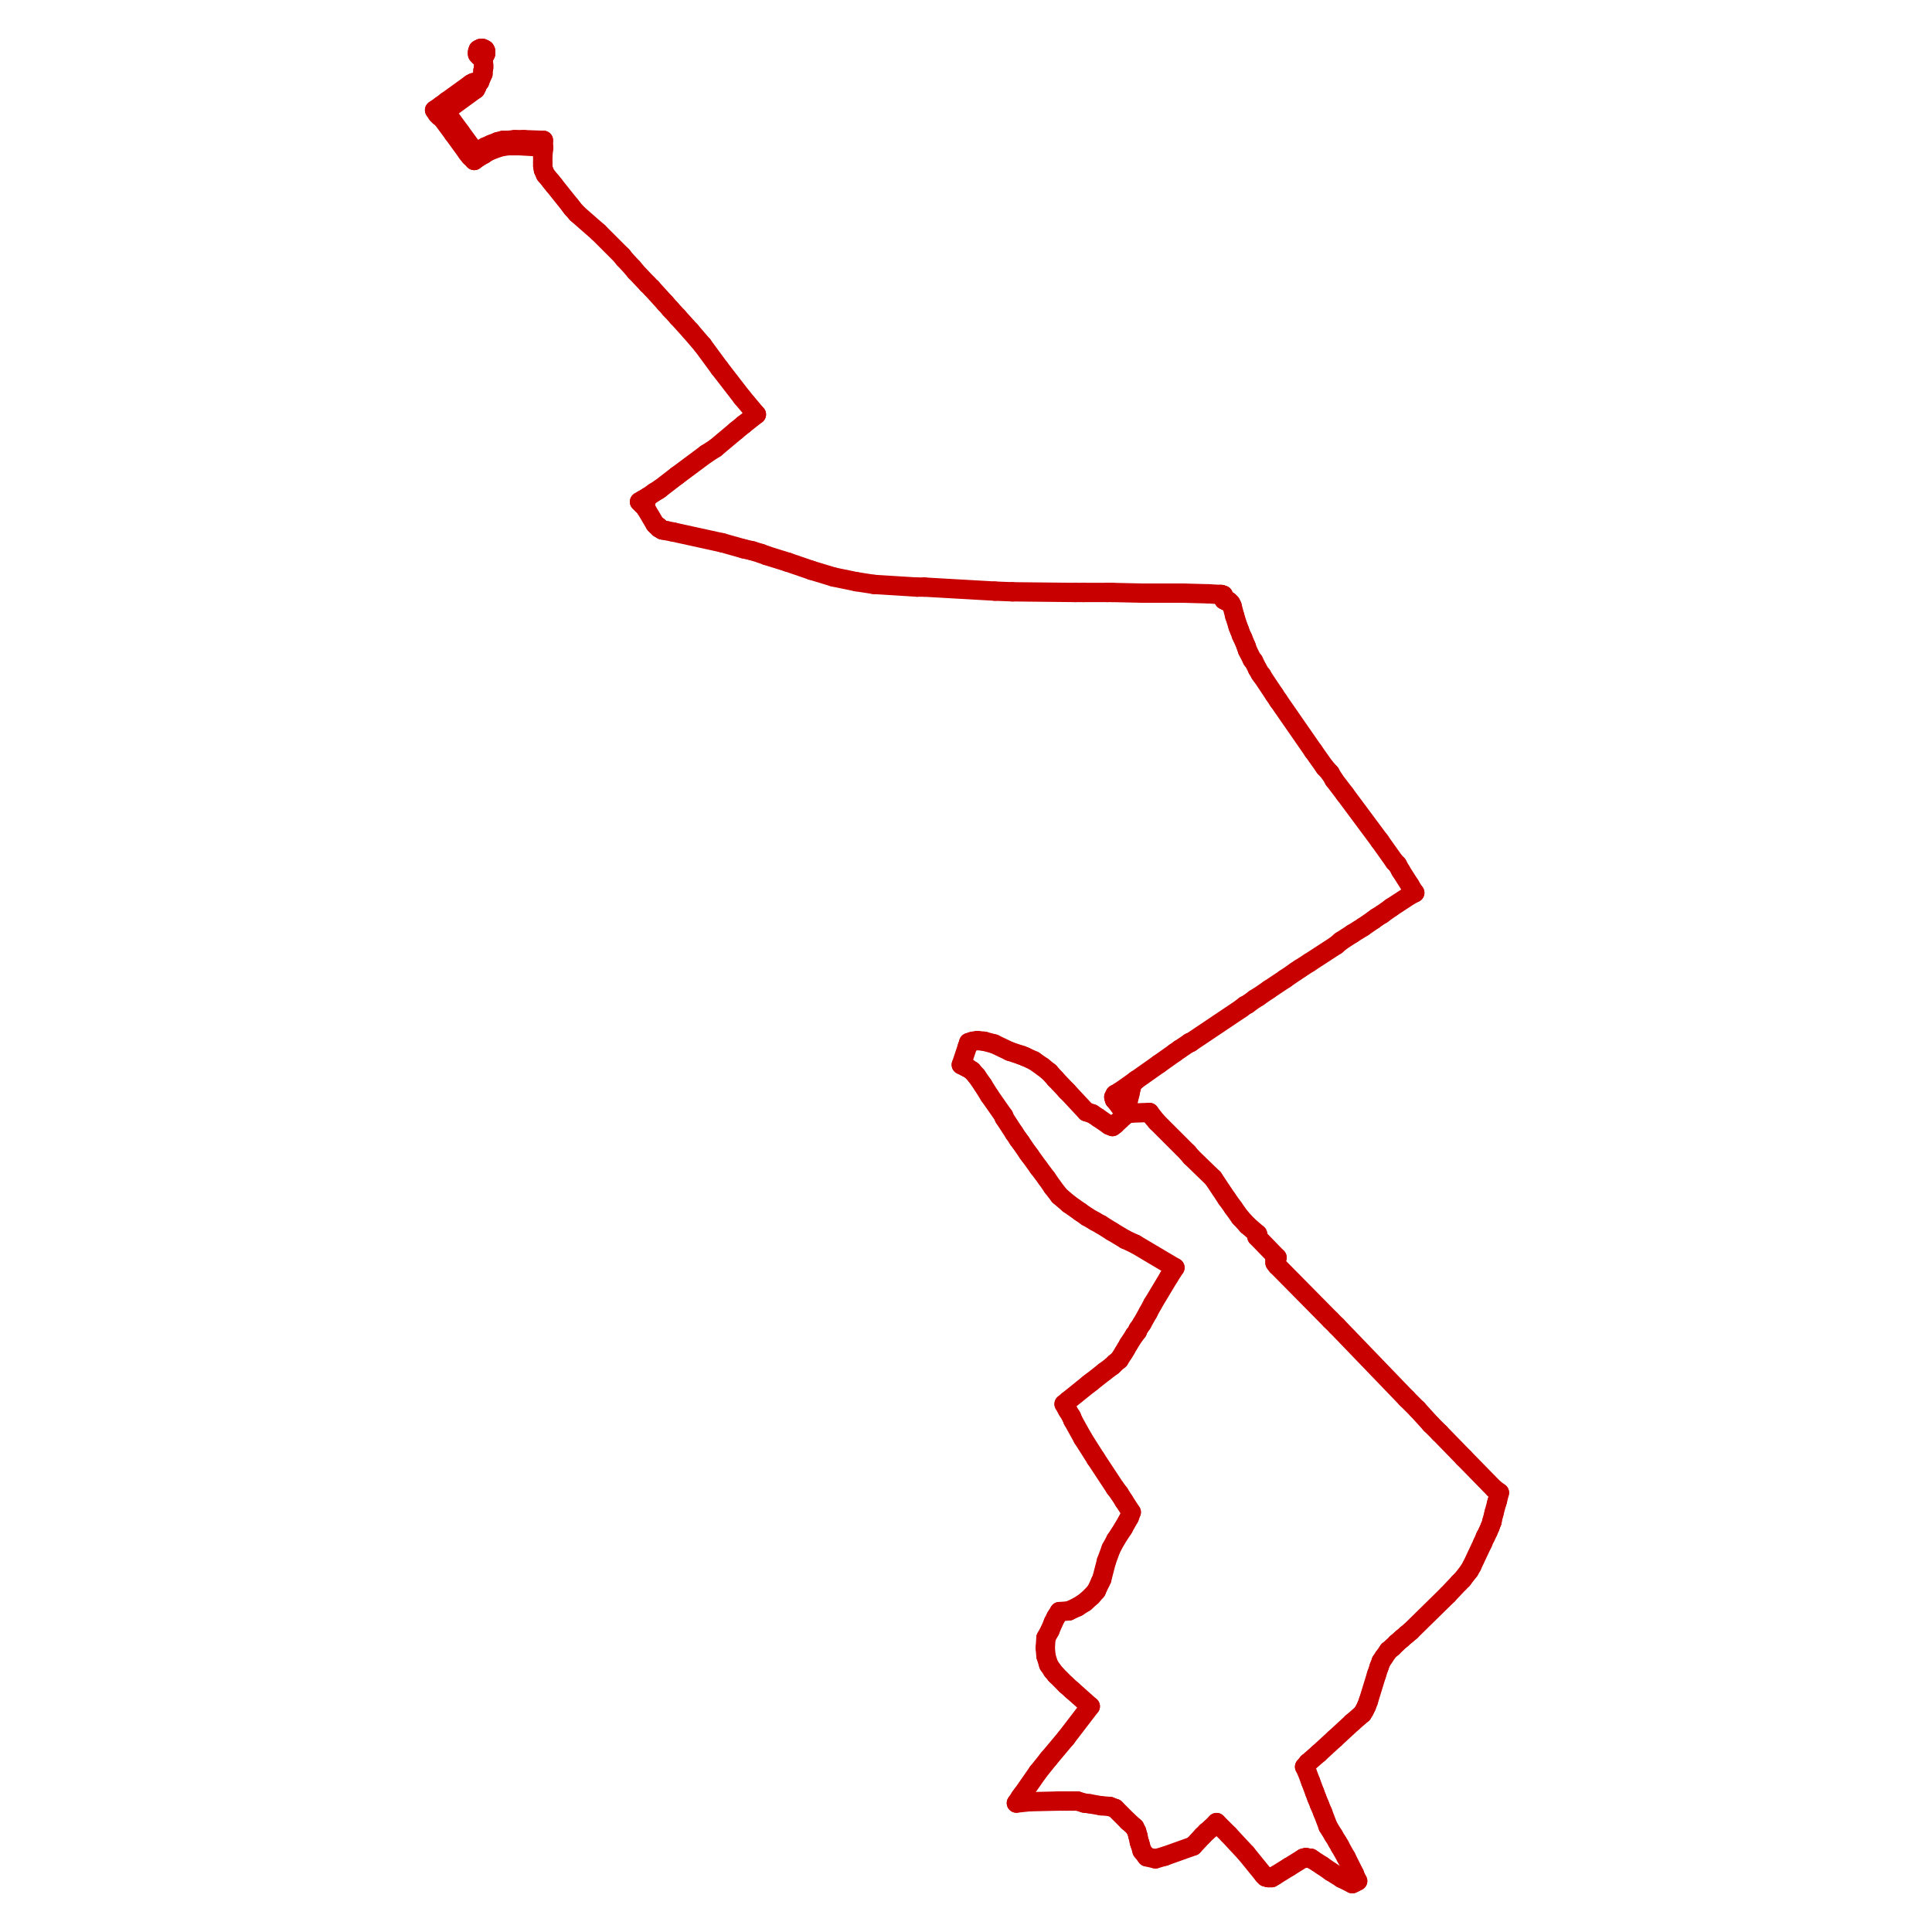 <?xml version="1.0" encoding="utf-8" ?>
<svg baseProfile="tiny" height="400" version="1.2" width="400" xmlns="http://www.w3.org/2000/svg" xmlns:ev="http://www.w3.org/2001/xml-events" xmlns:xlink="http://www.w3.org/1999/xlink"><defs /><line stroke="rgb(200,0,0)" stroke-linecap="round" stroke-width="4" x1="112.511" x2="112.511" y1="29.056" y2="30.447" /><line stroke="rgb(200,0,0)" stroke-linecap="round" stroke-width="4" x1="230.322" x2="230.879" y1="233.243" y2="232.826" /><line stroke="rgb(200,0,0)" stroke-linecap="round" stroke-width="4" x1="230.879" x2="232.826" y1="232.826" y2="231.018" /><line stroke="rgb(200,0,0)" stroke-linecap="round" stroke-width="4" x1="232.826" x2="233.243" y1="231.018" y2="230.183" /><line stroke="rgb(200,0,0)" stroke-linecap="round" stroke-width="4" x1="217.943" x2="219.334" y1="245.761" y2="247.57" /><line stroke="rgb(200,0,0)" stroke-linecap="round" stroke-width="4" x1="219.334" x2="221.281" y1="247.57" y2="249.239" /><line stroke="rgb(200,0,0)" stroke-linecap="round" stroke-width="4" x1="221.281" x2="223.646" y1="249.239" y2="250.908" /><line stroke="rgb(200,0,0)" stroke-linecap="round" stroke-width="4" x1="234.217" x2="233.799" y1="313.082" y2="314.195" /><line stroke="rgb(200,0,0)" stroke-linecap="round" stroke-width="4" x1="233.799" x2="232.548" y1="314.195" y2="316.42" /><line stroke="rgb(200,0,0)" stroke-linecap="round" stroke-width="4" x1="223.646" x2="225.037" y1="250.908" y2="251.881" /><line stroke="rgb(200,0,0)" stroke-linecap="round" stroke-width="4" x1="230.322" x2="229.627" y1="233.243" y2="232.965" /><line stroke="rgb(200,0,0)" stroke-linecap="round" stroke-width="4" x1="229.627" x2="227.401" y1="232.965" y2="231.435" /><line stroke="rgb(200,0,0)" stroke-linecap="round" stroke-width="4" x1="227.401" x2="226.149" y1="231.435" y2="230.6" /><line stroke="rgb(200,0,0)" stroke-linecap="round" stroke-width="4" x1="226.149" x2="224.898" y1="230.6" y2="230.183" /><line stroke="rgb(200,0,0)" stroke-linecap="round" stroke-width="4" x1="233.243" x2="234.078" y1="230.183" y2="230.461" /><line stroke="rgb(200,0,0)" stroke-linecap="round" stroke-width="4" x1="234.078" x2="237.972" y1="230.461" y2="230.322" /><line stroke="rgb(200,0,0)" stroke-linecap="round" stroke-width="4" x1="199.026" x2="199.861" y1="220.447" y2="220.864" /><line stroke="rgb(200,0,0)" stroke-linecap="round" stroke-width="4" x1="199.861" x2="200.417" y1="220.864" y2="221.142" /><line stroke="rgb(200,0,0)" stroke-linecap="round" stroke-width="4" x1="200.417" x2="201.252" y1="221.142" y2="221.698" /><line stroke="rgb(200,0,0)" stroke-linecap="round" stroke-width="4" x1="201.252" x2="202.226" y1="221.698" y2="222.811" /><line stroke="rgb(200,0,0)" stroke-linecap="round" stroke-width="4" x1="202.226" x2="203.477" y1="222.811" y2="224.619" /><line stroke="rgb(200,0,0)" stroke-linecap="round" stroke-width="4" x1="203.477" x2="204.868" y1="224.619" y2="226.845" /><line stroke="rgb(200,0,0)" stroke-linecap="round" stroke-width="4" x1="204.868" x2="207.789" y1="226.845" y2="231.018" /><line stroke="rgb(200,0,0)" stroke-linecap="round" stroke-width="4" x1="207.789" x2="207.928" y1="231.018" y2="231.435" /><line stroke="rgb(200,0,0)" stroke-linecap="round" stroke-width="4" x1="207.928" x2="210.015" y1="231.435" y2="234.634" /><line stroke="rgb(200,0,0)" stroke-linecap="round" stroke-width="4" x1="210.015" x2="210.849" y1="234.634" y2="235.886" /><line stroke="rgb(200,0,0)" stroke-linecap="round" stroke-width="4" x1="210.849" x2="211.267" y1="235.886" y2="236.442" /><line stroke="rgb(200,0,0)" stroke-linecap="round" stroke-width="4" x1="211.267" x2="212.797" y1="236.442" y2="238.668" /><line stroke="rgb(200,0,0)" stroke-linecap="round" stroke-width="4" x1="212.797" x2="213.214" y1="238.668" y2="239.224" /><line stroke="rgb(200,0,0)" stroke-linecap="round" stroke-width="4" x1="213.214" x2="215.022" y1="239.224" y2="241.728" /><line stroke="rgb(200,0,0)" stroke-linecap="round" stroke-width="4" x1="215.022" x2="216.691" y1="241.728" y2="243.953" /><line stroke="rgb(200,0,0)" stroke-linecap="round" stroke-width="4" x1="216.691" x2="217.943" y1="243.953" y2="245.761" /><line stroke="rgb(200,0,0)" stroke-linecap="round" stroke-width="4" x1="260.227" x2="260.366" y1="256.054" y2="255.498" /><line stroke="rgb(200,0,0)" stroke-linecap="round" stroke-width="4" x1="260.227" x2="264.4" y1="256.054" y2="260.366" /><line stroke="rgb(200,0,0)" stroke-linecap="round" stroke-width="4" x1="251.881" x2="254.385" y1="377.343" y2="379.846" /><line stroke="rgb(200,0,0)" stroke-linecap="round" stroke-width="4" x1="254.385" x2="258.002" y1="379.846" y2="383.741" /><line stroke="rgb(200,0,0)" stroke-linecap="round" stroke-width="4" x1="258.002" x2="261.618" y1="383.741" y2="388.192" /><line stroke="rgb(200,0,0)" stroke-linecap="round" stroke-width="4" x1="261.618" x2="262.035" y1="388.192" y2="388.609" /><line stroke="rgb(200,0,0)" stroke-linecap="round" stroke-width="4" x1="262.035" x2="262.591" y1="388.609" y2="388.748" /><line stroke="rgb(200,0,0)" stroke-linecap="round" stroke-width="4" x1="262.591" x2="263.287" y1="388.748" y2="388.748" /><line stroke="rgb(200,0,0)" stroke-linecap="round" stroke-width="4" x1="263.287" x2="263.982" y1="388.748" y2="388.331" /><line stroke="rgb(200,0,0)" stroke-linecap="round" stroke-width="4" x1="263.982" x2="266.903" y1="388.331" y2="386.523" /><line stroke="rgb(200,0,0)" stroke-linecap="round" stroke-width="4" x1="266.903" x2="269.824" y1="386.523" y2="384.714" /><line stroke="rgb(200,0,0)" stroke-linecap="round" stroke-width="4" x1="269.824" x2="270.381" y1="384.714" y2="384.575" /><line stroke="rgb(200,0,0)" stroke-linecap="round" stroke-width="4" x1="270.381" x2="270.937" y1="384.575" y2="384.714" /><line stroke="rgb(200,0,0)" stroke-linecap="round" stroke-width="4" x1="270.937" x2="271.354" y1="384.714" y2="384.714" /><line stroke="rgb(200,0,0)" stroke-linecap="round" stroke-width="4" x1="271.354" x2="271.772" y1="384.714" y2="384.993" /><line stroke="rgb(200,0,0)" stroke-linecap="round" stroke-width="4" x1="271.772" x2="273.719" y1="384.993" y2="386.245" /><line stroke="rgb(200,0,0)" stroke-linecap="round" stroke-width="4" x1="273.719" x2="275.527" y1="386.245" y2="387.496" /><line stroke="rgb(200,0,0)" stroke-linecap="round" stroke-width="4" x1="275.527" x2="277.753" y1="387.496" y2="388.887" /><line stroke="rgb(200,0,0)" stroke-linecap="round" stroke-width="4" x1="277.753" x2="279.978" y1="388.887" y2="390.0" /><line stroke="rgb(200,0,0)" stroke-linecap="round" stroke-width="4" x1="279.978" x2="280.534" y1="390.0" y2="389.722" /><line stroke="rgb(200,0,0)" stroke-linecap="round" stroke-width="4" x1="280.534" x2="281.091" y1="389.722" y2="389.444" /><line stroke="rgb(200,0,0)" stroke-linecap="round" stroke-width="4" x1="310.439" x2="310.022" y1="309.048" y2="310.717" /><line stroke="rgb(200,0,0)" stroke-linecap="round" stroke-width="4" x1="310.022" x2="309.883" y1="310.717" y2="311.135" /><line stroke="rgb(200,0,0)" stroke-linecap="round" stroke-width="4" x1="309.883" x2="309.327" y1="311.135" y2="313.221" /><line stroke="rgb(200,0,0)" stroke-linecap="round" stroke-width="4" x1="309.327" x2="308.909" y1="313.221" y2="314.89" /><line stroke="rgb(200,0,0)" stroke-linecap="round" stroke-width="4" x1="308.909" x2="308.909" y1="314.89" y2="315.029" /><line stroke="rgb(200,0,0)" stroke-linecap="round" stroke-width="4" x1="308.909" x2="308.492" y1="315.029" y2="316.142" /><line stroke="rgb(200,0,0)" stroke-linecap="round" stroke-width="4" x1="210.432" x2="211.267" y1="373.309" y2="372.057" /><line stroke="rgb(200,0,0)" stroke-linecap="round" stroke-width="4" x1="211.267" x2="211.684" y1="372.057" y2="371.501" /><line stroke="rgb(200,0,0)" stroke-linecap="round" stroke-width="4" x1="211.684" x2="214.883" y1="371.501" y2="366.911" /><line stroke="rgb(200,0,0)" stroke-linecap="round" stroke-width="4" x1="214.883" x2="217.108" y1="366.911" y2="364.129" /><line stroke="rgb(200,0,0)" stroke-linecap="round" stroke-width="4" x1="217.108" x2="220.725" y1="364.129" y2="359.817" /><line stroke="rgb(200,0,0)" stroke-linecap="round" stroke-width="4" x1="220.725" x2="225.732" y1="359.817" y2="353.28" /><line stroke="rgb(200,0,0)" stroke-linecap="round" stroke-width="4" x1="217.387" x2="218.082" y1="337.562" y2="335.893" /><line stroke="rgb(200,0,0)" stroke-linecap="round" stroke-width="4" x1="218.082" x2="218.638" y1="335.893" y2="334.78" /><line stroke="rgb(200,0,0)" stroke-linecap="round" stroke-width="4" x1="218.638" x2="219.334" y1="334.78" y2="333.668" /><line stroke="rgb(200,0,0)" stroke-linecap="round" stroke-width="4" x1="235.19" x2="231.852" y1="223.646" y2="226.01" /><line stroke="rgb(200,0,0)" stroke-linecap="round" stroke-width="4" x1="231.852" x2="230.879" y1="226.01" y2="226.567" /><line stroke="rgb(200,0,0)" stroke-linecap="round" stroke-width="4" x1="230.879" x2="230.6" y1="226.567" y2="227.123" /><line stroke="rgb(200,0,0)" stroke-linecap="round" stroke-width="4" x1="230.6" x2="230.739" y1="227.123" y2="227.679" /><line stroke="rgb(200,0,0)" stroke-linecap="round" stroke-width="4" x1="230.739" x2="231.852" y1="227.679" y2="229.07" /><line stroke="rgb(200,0,0)" stroke-linecap="round" stroke-width="4" x1="231.852" x2="233.243" y1="229.07" y2="230.183" /><line stroke="rgb(200,0,0)" stroke-linecap="round" stroke-width="4" x1="233.243" x2="233.521" y1="230.183" y2="228.236" /><line stroke="rgb(200,0,0)" stroke-linecap="round" stroke-width="4" x1="233.521" x2="233.939" y1="228.236" y2="226.428" /><line stroke="rgb(200,0,0)" stroke-linecap="round" stroke-width="4" x1="233.939" x2="234.217" y1="226.428" y2="225.176" /><line stroke="rgb(200,0,0)" stroke-linecap="round" stroke-width="4" x1="234.217" x2="234.356" y1="225.176" y2="224.48" /><line stroke="rgb(200,0,0)" stroke-linecap="round" stroke-width="4" x1="234.356" x2="235.19" y1="224.48" y2="223.646" /><line stroke="rgb(200,0,0)" stroke-linecap="round" stroke-width="4" x1="200.556" x2="200.278" y1="215.857" y2="216.691" /><line stroke="rgb(200,0,0)" stroke-linecap="round" stroke-width="4" x1="200.278" x2="199.026" y1="216.691" y2="220.447" /><line stroke="rgb(200,0,0)" stroke-linecap="round" stroke-width="4" x1="224.898" x2="221.003" y1="230.183" y2="226.01" /><line stroke="rgb(200,0,0)" stroke-linecap="round" stroke-width="4" x1="221.003" x2="220.725" y1="226.01" y2="225.732" /><line stroke="rgb(200,0,0)" stroke-linecap="round" stroke-width="4" x1="220.725" x2="218.499" y1="225.732" y2="223.368" /><line stroke="rgb(200,0,0)" stroke-linecap="round" stroke-width="4" x1="218.499" x2="217.247" y1="223.368" y2="221.977" /><line stroke="rgb(200,0,0)" stroke-linecap="round" stroke-width="4" x1="217.247" x2="215.857" y1="221.977" y2="220.864" /><line stroke="rgb(200,0,0)" stroke-linecap="round" stroke-width="4" x1="215.857" x2="214.048" y1="220.864" y2="219.612" /><line stroke="rgb(200,0,0)" stroke-linecap="round" stroke-width="4" x1="214.048" x2="212.24" y1="219.612" y2="218.778" /><line stroke="rgb(200,0,0)" stroke-linecap="round" stroke-width="4" x1="212.24" x2="211.545" y1="218.778" y2="218.499" /><line stroke="rgb(200,0,0)" stroke-linecap="round" stroke-width="4" x1="211.545" x2="209.041" y1="218.499" y2="217.665" /><line stroke="rgb(200,0,0)" stroke-linecap="round" stroke-width="4" x1="209.041" x2="205.842" y1="217.665" y2="216.135" /><line stroke="rgb(200,0,0)" stroke-linecap="round" stroke-width="4" x1="205.842" x2="203.756" y1="216.135" y2="215.578" /><line stroke="rgb(200,0,0)" stroke-linecap="round" stroke-width="4" x1="203.756" x2="202.365" y1="215.578" y2="215.439" /><line stroke="rgb(200,0,0)" stroke-linecap="round" stroke-width="4" x1="202.365" x2="201.391" y1="215.439" y2="215.578" /><line stroke="rgb(200,0,0)" stroke-linecap="round" stroke-width="4" x1="230.183" x2="232.965" y1="254.941" y2="256.611" /><line stroke="rgb(200,0,0)" stroke-linecap="round" stroke-width="4" x1="232.965" x2="235.051" y1="256.611" y2="257.584" /><line stroke="rgb(200,0,0)" stroke-linecap="round" stroke-width="4" x1="235.051" x2="243.258" y1="257.584" y2="262.452" /><line stroke="rgb(200,0,0)" stroke-linecap="round" stroke-width="4" x1="243.258" x2="242.006" y1="262.452" y2="264.4" /><line stroke="rgb(200,0,0)" stroke-linecap="round" stroke-width="4" x1="242.006" x2="238.668" y1="264.4" y2="269.963" /><line stroke="rgb(200,0,0)" stroke-linecap="round" stroke-width="4" x1="238.668" x2="237.694" y1="269.963" y2="271.772" /><line stroke="rgb(200,0,0)" stroke-linecap="round" stroke-width="4" x1="237.694" x2="236.442" y1="271.772" y2="273.997" /><line stroke="rgb(200,0,0)" stroke-linecap="round" stroke-width="4" x1="236.442" x2="235.608" y1="273.997" y2="275.249" /><line stroke="rgb(200,0,0)" stroke-linecap="round" stroke-width="4" x1="220.308" x2="221.003" y1="290.688" y2="291.94" /><line stroke="rgb(200,0,0)" stroke-linecap="round" stroke-width="4" x1="221.003" x2="221.838" y1="291.94" y2="293.331" /><line stroke="rgb(200,0,0)" stroke-linecap="round" stroke-width="4" x1="221.838" x2="222.116" y1="293.331" y2="294.026" /><line stroke="rgb(200,0,0)" stroke-linecap="round" stroke-width="4" x1="222.116" x2="224.202" y1="294.026" y2="297.782" /><line stroke="rgb(200,0,0)" stroke-linecap="round" stroke-width="4" x1="224.202" x2="226.845" y1="297.782" y2="301.955" /><line stroke="rgb(200,0,0)" stroke-linecap="round" stroke-width="4" x1="226.845" x2="230.879" y1="301.955" y2="308.075" /><line stroke="rgb(200,0,0)" stroke-linecap="round" stroke-width="4" x1="230.879" x2="231.713" y1="308.075" y2="309.187" /><line stroke="rgb(200,0,0)" stroke-linecap="round" stroke-width="4" x1="225.732" x2="221.977" y1="353.28" y2="349.941" /><line stroke="rgb(200,0,0)" stroke-linecap="round" stroke-width="4" x1="221.977" x2="220.725" y1="349.941" y2="348.829" /><line stroke="rgb(200,0,0)" stroke-linecap="round" stroke-width="4" x1="220.725" x2="218.638" y1="348.829" y2="346.742" /><line stroke="rgb(200,0,0)" stroke-linecap="round" stroke-width="4" x1="218.638" x2="217.943" y1="346.742" y2="345.908" /><line stroke="rgb(200,0,0)" stroke-linecap="round" stroke-width="4" x1="217.943" x2="217.108" y1="345.908" y2="344.656" /><line stroke="rgb(200,0,0)" stroke-linecap="round" stroke-width="4" x1="217.108" x2="216.552" y1="344.656" y2="342.848" /><line stroke="rgb(200,0,0)" stroke-linecap="round" stroke-width="4" x1="216.552" x2="216.413" y1="342.848" y2="341.179" /><line stroke="rgb(200,0,0)" stroke-linecap="round" stroke-width="4" x1="216.413" x2="216.552" y1="341.179" y2="339.092" /><line stroke="rgb(200,0,0)" stroke-linecap="round" stroke-width="4" x1="216.552" x2="217.387" y1="339.092" y2="337.562" /><line stroke="rgb(200,0,0)" stroke-linecap="round" stroke-width="4" x1="210.432" x2="213.075" y1="373.309" y2="373.031" /><line stroke="rgb(200,0,0)" stroke-linecap="round" stroke-width="4" x1="213.075" x2="219.056" y1="373.031" y2="372.892" /><line stroke="rgb(200,0,0)" stroke-linecap="round" stroke-width="4" x1="219.056" x2="220.029" y1="372.892" y2="372.892" /><line stroke="rgb(200,0,0)" stroke-linecap="round" stroke-width="4" x1="220.029" x2="220.725" y1="372.892" y2="372.892" /><line stroke="rgb(200,0,0)" stroke-linecap="round" stroke-width="4" x1="220.725" x2="222.116" y1="372.892" y2="372.892" /><line stroke="rgb(200,0,0)" stroke-linecap="round" stroke-width="4" x1="222.116" x2="223.089" y1="372.892" y2="372.892" /><line stroke="rgb(200,0,0)" stroke-linecap="round" stroke-width="4" x1="223.089" x2="224.48" y1="372.892" y2="373.309" /><line stroke="rgb(200,0,0)" stroke-linecap="round" stroke-width="4" x1="224.48" x2="225.593" y1="373.309" y2="373.448" /><line stroke="rgb(200,0,0)" stroke-linecap="round" stroke-width="4" x1="225.593" x2="227.958" y1="373.448" y2="373.865" /><line stroke="rgb(200,0,0)" stroke-linecap="round" stroke-width="4" x1="227.958" x2="229.766" y1="373.865" y2="374.004" /><line stroke="rgb(200,0,0)" stroke-linecap="round" stroke-width="4" x1="229.766" x2="230.879" y1="374.004" y2="374.422" /><line stroke="rgb(200,0,0)" stroke-linecap="round" stroke-width="4" x1="230.879" x2="233.521" y1="374.422" y2="377.064" /><line stroke="rgb(200,0,0)" stroke-linecap="round" stroke-width="4" x1="233.521" x2="234.912" y1="377.064" y2="378.316" /><line stroke="rgb(200,0,0)" stroke-linecap="round" stroke-width="4" x1="234.912" x2="235.329" y1="378.316" y2="379.151" /><line stroke="rgb(200,0,0)" stroke-linecap="round" stroke-width="4" x1="235.329" x2="235.608" y1="379.151" y2="380.125" /><line stroke="rgb(200,0,0)" stroke-linecap="round" stroke-width="4" x1="235.608" x2="235.886" y1="380.125" y2="381.376" /><line stroke="rgb(200,0,0)" stroke-linecap="round" stroke-width="4" x1="235.886" x2="236.025" y1="381.376" y2="381.794" /><line stroke="rgb(200,0,0)" stroke-linecap="round" stroke-width="4" x1="236.025" x2="236.442" y1="381.794" y2="383.185" /><line stroke="rgb(200,0,0)" stroke-linecap="round" stroke-width="4" x1="236.442" x2="237.416" y1="383.185" y2="384.436" /><line stroke="rgb(200,0,0)" stroke-linecap="round" stroke-width="4" x1="237.416" x2="239.224" y1="384.436" y2="384.854" /><line stroke="rgb(200,0,0)" stroke-linecap="round" stroke-width="4" x1="239.224" x2="241.171" y1="384.854" y2="384.297" /><line stroke="rgb(200,0,0)" stroke-linecap="round" stroke-width="4" x1="241.171" x2="247.013" y1="384.297" y2="382.211" /><line stroke="rgb(200,0,0)" stroke-linecap="round" stroke-width="4" x1="247.013" x2="248.96" y1="382.211" y2="380.125" /><line stroke="rgb(200,0,0)" stroke-linecap="round" stroke-width="4" x1="248.96" x2="249.795" y1="380.125" y2="379.29" /><line stroke="rgb(200,0,0)" stroke-linecap="round" stroke-width="4" x1="249.795" x2="250.769" y1="379.29" y2="378.455" /><line stroke="rgb(200,0,0)" stroke-linecap="round" stroke-width="4" x1="250.769" x2="251.881" y1="378.455" y2="377.343" /><line stroke="rgb(200,0,0)" stroke-linecap="round" stroke-width="4" x1="235.19" x2="239.919" y1="223.646" y2="220.308" /><line stroke="rgb(200,0,0)" stroke-linecap="round" stroke-width="4" x1="239.919" x2="243.258" y1="220.308" y2="217.943" /><line stroke="rgb(200,0,0)" stroke-linecap="round" stroke-width="4" x1="243.258" x2="244.231" y1="217.943" y2="217.247" /><line stroke="rgb(200,0,0)" stroke-linecap="round" stroke-width="4" x1="244.231" x2="246.318" y1="217.247" y2="215.857" /><line stroke="rgb(200,0,0)" stroke-linecap="round" stroke-width="4" x1="246.318" x2="246.457" y1="215.857" y2="215.857" /><line stroke="rgb(200,0,0)" stroke-linecap="round" stroke-width="4" x1="246.457" x2="257.028" y1="215.857" y2="208.763" /><line stroke="rgb(200,0,0)" stroke-linecap="round" stroke-width="4" x1="257.028" x2="257.723" y1="208.763" y2="208.206" /><line stroke="rgb(200,0,0)" stroke-linecap="round" stroke-width="4" x1="257.723" x2="258.28" y1="208.206" y2="207.928" /><line stroke="rgb(200,0,0)" stroke-linecap="round" stroke-width="4" x1="258.28" x2="259.81" y1="207.928" y2="206.815" /><line stroke="rgb(200,0,0)" stroke-linecap="round" stroke-width="4" x1="230.322" x2="236.72" y1="122.665" y2="122.804" /><line stroke="rgb(200,0,0)" stroke-linecap="round" stroke-width="4" x1="236.72" x2="239.085" y1="122.804" y2="122.804" /><line stroke="rgb(200,0,0)" stroke-linecap="round" stroke-width="4" x1="239.085" x2="242.423" y1="122.804" y2="122.804" /><line stroke="rgb(200,0,0)" stroke-linecap="round" stroke-width="4" x1="242.423" x2="244.927" y1="122.804" y2="122.804" /><line stroke="rgb(200,0,0)" stroke-linecap="round" stroke-width="4" x1="244.927" x2="250.212" y1="122.804" y2="122.943" /><line stroke="rgb(200,0,0)" stroke-linecap="round" stroke-width="4" x1="250.212" x2="252.577" y1="122.943" y2="123.082" /><line stroke="rgb(200,0,0)" stroke-linecap="round" stroke-width="4" x1="252.577" x2="252.855" y1="123.082" y2="123.082" /><line stroke="rgb(200,0,0)" stroke-linecap="round" stroke-width="4" x1="252.855" x2="253.272" y1="123.082" y2="123.221" /><line stroke="rgb(200,0,0)" stroke-linecap="round" stroke-width="4" x1="310.439" x2="309.327" y1="309.048" y2="308.214" /><line stroke="rgb(200,0,0)" stroke-linecap="round" stroke-width="4" x1="309.327" x2="303.067" y1="308.214" y2="301.815" /><line stroke="rgb(200,0,0)" stroke-linecap="round" stroke-width="4" x1="303.067" x2="298.06" y1="301.815" y2="296.669" /><line stroke="rgb(200,0,0)" stroke-linecap="round" stroke-width="4" x1="298.06" x2="296.252" y1="296.669" y2="294.861" /><line stroke="rgb(200,0,0)" stroke-linecap="round" stroke-width="4" x1="296.252" x2="293.47" y1="294.861" y2="291.801" /><line stroke="rgb(200,0,0)" stroke-linecap="round" stroke-width="4" x1="293.47" x2="291.245" y1="291.801" y2="289.575" /><line stroke="rgb(200,0,0)" stroke-linecap="round" stroke-width="4" x1="291.245" x2="276.779" y1="289.575" y2="274.553" /><line stroke="rgb(200,0,0)" stroke-linecap="round" stroke-width="4" x1="276.779" x2="275.527" y1="274.553" y2="273.302" /><line stroke="rgb(200,0,0)" stroke-linecap="round" stroke-width="4" x1="275.527" x2="264.4" y1="273.302" y2="262.035" /><line stroke="rgb(200,0,0)" stroke-linecap="round" stroke-width="4" x1="264.4" x2="263.982" y1="262.035" y2="261.479" /><line stroke="rgb(200,0,0)" stroke-linecap="round" stroke-width="4" x1="263.982" x2="263.982" y1="261.479" y2="260.783" /><line stroke="rgb(200,0,0)" stroke-linecap="round" stroke-width="4" x1="263.982" x2="264.4" y1="260.783" y2="260.366" /><line stroke="rgb(200,0,0)" stroke-linecap="round" stroke-width="4" x1="98.184" x2="99.158" y1="33.228" y2="32.533" /><line stroke="rgb(200,0,0)" stroke-linecap="round" stroke-width="4" x1="91.369" x2="89.978" y1="21.823" y2="22.797" /><line stroke="rgb(200,0,0)" stroke-linecap="round" stroke-width="4" x1="304.736" x2="304.18" y1="324.209" y2="325.183" /><line stroke="rgb(200,0,0)" stroke-linecap="round" stroke-width="4" x1="304.18" x2="302.789" y1="325.183" y2="326.991" /><line stroke="rgb(200,0,0)" stroke-linecap="round" stroke-width="4" x1="302.789" x2="302.094" y1="326.991" y2="327.687" /><line stroke="rgb(200,0,0)" stroke-linecap="round" stroke-width="4" x1="302.094" x2="299.729" y1="327.687" y2="330.19" /><line stroke="rgb(200,0,0)" stroke-linecap="round" stroke-width="4" x1="299.729" x2="292.079" y1="330.19" y2="337.701" /><line stroke="rgb(200,0,0)" stroke-linecap="round" stroke-width="4" x1="292.079" x2="291.245" y1="337.701" y2="338.397" /><line stroke="rgb(200,0,0)" stroke-linecap="round" stroke-width="4" x1="112.511" x2="112.511" y1="30.447" y2="30.864" /><line stroke="rgb(200,0,0)" stroke-linecap="round" stroke-width="4" x1="112.511" x2="112.372" y1="30.864" y2="32.533" /><line stroke="rgb(200,0,0)" stroke-linecap="round" stroke-width="4" x1="112.372" x2="112.372" y1="32.533" y2="33.646" /><line stroke="rgb(200,0,0)" stroke-linecap="round" stroke-width="4" x1="112.372" x2="112.372" y1="33.646" y2="34.341" /><line stroke="rgb(200,0,0)" stroke-linecap="round" stroke-width="4" x1="112.372" x2="112.511" y1="34.341" y2="35.176" /><line stroke="rgb(200,0,0)" stroke-linecap="round" stroke-width="4" x1="112.511" x2="112.928" y1="35.176" y2="36.149" /><line stroke="rgb(200,0,0)" stroke-linecap="round" stroke-width="4" x1="112.928" x2="114.18" y1="36.149" y2="37.679" /><line stroke="rgb(200,0,0)" stroke-linecap="round" stroke-width="4" x1="114.18" x2="114.737" y1="37.679" y2="38.375" /><line stroke="rgb(200,0,0)" stroke-linecap="round" stroke-width="4" x1="114.737" x2="118.075" y1="38.375" y2="42.548" /><line stroke="rgb(200,0,0)" stroke-linecap="round" stroke-width="4" x1="118.075" x2="118.492" y1="42.548" y2="43.104" /><line stroke="rgb(200,0,0)" stroke-linecap="round" stroke-width="4" x1="118.492" x2="119.466" y1="43.104" y2="44.217" /><line stroke="rgb(200,0,0)" stroke-linecap="round" stroke-width="4" x1="119.466" x2="123.916" y1="44.217" y2="48.111" /><line stroke="rgb(200,0,0)" stroke-linecap="round" stroke-width="4" x1="123.916" x2="128.785" y1="48.111" y2="52.98" /><line stroke="rgb(200,0,0)" stroke-linecap="round" stroke-width="4" x1="128.785" x2="129.202" y1="52.98" y2="53.536" /><line stroke="rgb(200,0,0)" stroke-linecap="round" stroke-width="4" x1="129.202" x2="131.01" y1="53.536" y2="55.483" /><line stroke="rgb(200,0,0)" stroke-linecap="round" stroke-width="4" x1="131.01" x2="131.567" y1="55.483" y2="56.179" /><line stroke="rgb(200,0,0)" stroke-linecap="round" stroke-width="4" x1="131.567" x2="134.07" y1="56.179" y2="58.821" /><line stroke="rgb(200,0,0)" stroke-linecap="round" stroke-width="4" x1="134.07" x2="134.905" y1="58.821" y2="59.656" /><line stroke="rgb(200,0,0)" stroke-linecap="round" stroke-width="4" x1="134.905" x2="137.687" y1="59.656" y2="62.716" /><line stroke="rgb(200,0,0)" stroke-linecap="round" stroke-width="4" x1="137.687" x2="138.799" y1="62.716" y2="63.968" /><line stroke="rgb(200,0,0)" stroke-linecap="round" stroke-width="4" x1="138.799" x2="140.329" y1="63.968" y2="65.637" /><line stroke="rgb(200,0,0)" stroke-linecap="round" stroke-width="4" x1="140.329" x2="142.972" y1="65.637" y2="68.558" /><line stroke="rgb(200,0,0)" stroke-linecap="round" stroke-width="4" x1="142.972" x2="145.476" y1="68.558" y2="71.479" /><line stroke="rgb(200,0,0)" stroke-linecap="round" stroke-width="4" x1="145.476" x2="148.953" y1="71.479" y2="76.208" /><line stroke="rgb(200,0,0)" stroke-linecap="round" stroke-width="4" x1="148.953" x2="153.682" y1="76.208" y2="82.328" /><line stroke="rgb(200,0,0)" stroke-linecap="round" stroke-width="4" x1="153.682" x2="156.603" y1="82.328" y2="85.805" /><line stroke="rgb(200,0,0)" stroke-linecap="round" stroke-width="4" x1="92.343" x2="93.316" y1="23.075" y2="22.24" /><line stroke="rgb(200,0,0)" stroke-linecap="round" stroke-width="4" x1="93.316" x2="98.463" y1="22.24" y2="18.485" /><line stroke="rgb(200,0,0)" stroke-linecap="round" stroke-width="4" x1="98.463" x2="98.741" y1="18.485" y2="17.928" /><line stroke="rgb(200,0,0)" stroke-linecap="round" stroke-width="4" x1="98.741" x2="98.602" y1="17.928" y2="17.372" /><line stroke="rgb(200,0,0)" stroke-linecap="round" stroke-width="4" x1="156.603" x2="153.96" y1="85.805" y2="87.892" /><line stroke="rgb(200,0,0)" stroke-linecap="round" stroke-width="4" x1="153.96" x2="152.43" y1="87.892" y2="89.144" /><line stroke="rgb(200,0,0)" stroke-linecap="round" stroke-width="4" x1="152.43" x2="148.119" y1="89.144" y2="92.76" /><line stroke="rgb(200,0,0)" stroke-linecap="round" stroke-width="4" x1="148.119" x2="146.171" y1="92.76" y2="94.012" /><line stroke="rgb(200,0,0)" stroke-linecap="round" stroke-width="4" x1="146.171" x2="140.19" y1="94.012" y2="98.463" /><line stroke="rgb(200,0,0)" stroke-linecap="round" stroke-width="4" x1="140.19" x2="136.574" y1="98.463" y2="101.245" /><line stroke="rgb(200,0,0)" stroke-linecap="round" stroke-width="4" x1="136.574" x2="136.157" y1="101.245" y2="101.523" /><line stroke="rgb(200,0,0)" stroke-linecap="round" stroke-width="4" x1="136.157" x2="135.461" y1="101.523" y2="101.94" /><line stroke="rgb(200,0,0)" stroke-linecap="round" stroke-width="4" x1="135.461" x2="134.07" y1="101.94" y2="102.914" /><line stroke="rgb(200,0,0)" stroke-linecap="round" stroke-width="4" x1="281.091" x2="280.534" y1="389.444" y2="388.331" /><line stroke="rgb(200,0,0)" stroke-linecap="round" stroke-width="4" x1="280.534" x2="280.395" y1="388.331" y2="387.914" /><line stroke="rgb(200,0,0)" stroke-linecap="round" stroke-width="4" x1="280.395" x2="278.726" y1="387.914" y2="384.575" /><line stroke="rgb(200,0,0)" stroke-linecap="round" stroke-width="4" x1="278.726" x2="277.474" y1="384.575" y2="382.35" /><line stroke="rgb(200,0,0)" stroke-linecap="round" stroke-width="4" x1="277.474" x2="277.335" y1="382.35" y2="382.072" /><line stroke="rgb(200,0,0)" stroke-linecap="round" stroke-width="4" x1="277.335" x2="276.918" y1="382.072" y2="381.376" /><line stroke="rgb(200,0,0)" stroke-linecap="round" stroke-width="4" x1="276.918" x2="276.084" y1="381.376" y2="379.985" /><line stroke="rgb(200,0,0)" stroke-linecap="round" stroke-width="4" x1="276.084" x2="274.971" y1="379.985" y2="378.177" /><line stroke="rgb(200,0,0)" stroke-linecap="round" stroke-width="4" x1="274.971" x2="273.858" y1="378.177" y2="375.256" /><line stroke="rgb(200,0,0)" stroke-linecap="round" stroke-width="4" x1="273.858" x2="273.163" y1="375.256" y2="373.587" /><line stroke="rgb(200,0,0)" stroke-linecap="round" stroke-width="4" x1="273.163" x2="272.606" y1="373.587" y2="372.196" /><line stroke="rgb(200,0,0)" stroke-linecap="round" stroke-width="4" x1="272.606" x2="272.189" y1="372.196" y2="371.084" /><line stroke="rgb(200,0,0)" stroke-linecap="round" stroke-width="4" x1="272.189" x2="271.354" y1="371.084" y2="368.858" /><line stroke="rgb(200,0,0)" stroke-linecap="round" stroke-width="4" x1="271.354" x2="270.52" y1="368.858" y2="366.632" /><line stroke="rgb(200,0,0)" stroke-linecap="round" stroke-width="4" x1="270.52" x2="270.103" y1="366.632" y2="365.798" /><line stroke="rgb(200,0,0)" stroke-linecap="round" stroke-width="4" x1="112.511" x2="108.477" y1="29.056" y2="28.916" /><line stroke="rgb(200,0,0)" stroke-linecap="round" stroke-width="4" x1="304.736" x2="306.962" y1="324.209" y2="319.48" /><line stroke="rgb(200,0,0)" stroke-linecap="round" stroke-width="4" x1="99.993" x2="100.271" y1="11.669" y2="11.53" /><line stroke="rgb(200,0,0)" stroke-linecap="round" stroke-width="4" x1="100.271" x2="100.41" y1="11.53" y2="11.391" /><line stroke="rgb(200,0,0)" stroke-linecap="round" stroke-width="4" x1="100.41" x2="100.549" y1="11.391" y2="11.113" /><line stroke="rgb(200,0,0)" stroke-linecap="round" stroke-width="4" x1="100.549" x2="100.549" y1="11.113" y2="10.835" /><line stroke="rgb(200,0,0)" stroke-linecap="round" stroke-width="4" x1="100.549" x2="100.549" y1="10.835" y2="10.556" /><line stroke="rgb(200,0,0)" stroke-linecap="round" stroke-width="4" x1="100.549" x2="100.41" y1="10.556" y2="10.278" /><line stroke="rgb(200,0,0)" stroke-linecap="round" stroke-width="4" x1="100.41" x2="100.132" y1="10.278" y2="10.139" /><line stroke="rgb(200,0,0)" stroke-linecap="round" stroke-width="4" x1="100.132" x2="99.854" y1="10.139" y2="10.0" /><line stroke="rgb(200,0,0)" stroke-linecap="round" stroke-width="4" x1="99.854" x2="99.575" y1="10.0" y2="10.0" /><line stroke="rgb(200,0,0)" stroke-linecap="round" stroke-width="4" x1="99.575" x2="99.297" y1="10.0" y2="10.139" /><line stroke="rgb(200,0,0)" stroke-linecap="round" stroke-width="4" x1="99.297" x2="99.019" y1="10.139" y2="10.278" /><line stroke="rgb(200,0,0)" stroke-linecap="round" stroke-width="4" x1="99.019" x2="98.88" y1="10.278" y2="10.695" /><line stroke="rgb(200,0,0)" stroke-linecap="round" stroke-width="4" x1="98.88" x2="98.88" y1="10.695" y2="10.974" /><line stroke="rgb(200,0,0)" stroke-linecap="round" stroke-width="4" x1="98.88" x2="98.88" y1="10.974" y2="11.252" /><line stroke="rgb(200,0,0)" stroke-linecap="round" stroke-width="4" x1="98.88" x2="99.158" y1="11.252" y2="11.53" /><line stroke="rgb(200,0,0)" stroke-linecap="round" stroke-width="4" x1="99.158" x2="99.297" y1="11.53" y2="11.669" /><line stroke="rgb(200,0,0)" stroke-linecap="round" stroke-width="4" x1="99.297" x2="99.715" y1="11.669" y2="11.808" /><line stroke="rgb(200,0,0)" stroke-linecap="round" stroke-width="4" x1="99.715" x2="99.993" y1="11.808" y2="11.669" /><line stroke="rgb(200,0,0)" stroke-linecap="round" stroke-width="4" x1="98.602" x2="99.297" y1="17.372" y2="16.955" /><line stroke="rgb(200,0,0)" stroke-linecap="round" stroke-width="4" x1="99.297" x2="99.993" y1="16.955" y2="15.286" /><line stroke="rgb(200,0,0)" stroke-linecap="round" stroke-width="4" x1="99.993" x2="99.993" y1="15.286" y2="14.59" /><line stroke="rgb(200,0,0)" stroke-linecap="round" stroke-width="4" x1="99.993" x2="100.132" y1="14.59" y2="14.034" /><line stroke="rgb(200,0,0)" stroke-linecap="round" stroke-width="4" x1="100.132" x2="100.132" y1="14.034" y2="13.477" /><line stroke="rgb(200,0,0)" stroke-linecap="round" stroke-width="4" x1="100.132" x2="99.993" y1="13.477" y2="11.669" /><line stroke="rgb(200,0,0)" stroke-linecap="round" stroke-width="4" x1="306.962" x2="307.518" y1="319.48" y2="318.228" /><line stroke="rgb(200,0,0)" stroke-linecap="round" stroke-width="4" x1="307.518" x2="307.657" y1="318.228" y2="317.95" /><line stroke="rgb(200,0,0)" stroke-linecap="round" stroke-width="4" x1="307.657" x2="308.075" y1="317.95" y2="317.116" /><line stroke="rgb(200,0,0)" stroke-linecap="round" stroke-width="4" x1="308.075" x2="308.492" y1="317.116" y2="316.142" /><line stroke="rgb(200,0,0)" stroke-linecap="round" stroke-width="4" x1="266.069" x2="268.294" y1="202.643" y2="201.113" /><line stroke="rgb(200,0,0)" stroke-linecap="round" stroke-width="4" x1="268.294" x2="269.129" y1="201.113" y2="200.556" /><line stroke="rgb(200,0,0)" stroke-linecap="round" stroke-width="4" x1="269.129" x2="271.076" y1="200.556" y2="199.304" /><line stroke="rgb(200,0,0)" stroke-linecap="round" stroke-width="4" x1="271.076" x2="276.64" y1="199.304" y2="195.688" /><line stroke="rgb(200,0,0)" stroke-linecap="round" stroke-width="4" x1="276.64" x2="277.613" y1="195.688" y2="194.854" /><line stroke="rgb(200,0,0)" stroke-linecap="round" stroke-width="4" x1="277.613" x2="279.978" y1="194.854" y2="193.324" /><line stroke="rgb(200,0,0)" stroke-linecap="round" stroke-width="4" x1="279.978" x2="282.204" y1="193.324" y2="191.933" /><line stroke="rgb(200,0,0)" stroke-linecap="round" stroke-width="4" x1="282.204" x2="284.429" y1="191.933" y2="190.403" /><line stroke="rgb(200,0,0)" stroke-linecap="round" stroke-width="4" x1="284.429" x2="284.985" y1="190.403" y2="189.985" /><line stroke="rgb(200,0,0)" stroke-linecap="round" stroke-width="4" x1="284.985" x2="286.098" y1="189.985" y2="189.29" /><line stroke="rgb(200,0,0)" stroke-linecap="round" stroke-width="4" x1="286.098" x2="288.045" y1="189.29" y2="187.899" /><line stroke="rgb(200,0,0)" stroke-linecap="round" stroke-width="4" x1="288.045" x2="292.079" y1="187.899" y2="185.256" /><line stroke="rgb(200,0,0)" stroke-linecap="round" stroke-width="4" x1="292.079" x2="292.914" y1="185.256" y2="184.839" /><line stroke="rgb(200,0,0)" stroke-linecap="round" stroke-width="4" x1="259.81" x2="260.505" y1="206.815" y2="206.398" /><line stroke="rgb(200,0,0)" stroke-linecap="round" stroke-width="4" x1="260.505" x2="262.731" y1="206.398" y2="204.868" /><line stroke="rgb(200,0,0)" stroke-linecap="round" stroke-width="4" x1="262.731" x2="266.069" y1="204.868" y2="202.643" /><line stroke="rgb(200,0,0)" stroke-linecap="round" stroke-width="4" x1="224.341" x2="229.209" y1="122.665" y2="122.665" /><line stroke="rgb(200,0,0)" stroke-linecap="round" stroke-width="4" x1="229.209" x2="230.322" y1="122.665" y2="122.665" /><line stroke="rgb(200,0,0)" stroke-linecap="round" stroke-width="4" x1="205.981" x2="209.597" y1="122.386" y2="122.526" /><line stroke="rgb(200,0,0)" stroke-linecap="round" stroke-width="4" x1="209.597" x2="222.672" y1="122.526" y2="122.665" /><line stroke="rgb(200,0,0)" stroke-linecap="round" stroke-width="4" x1="222.672" x2="224.341" y1="122.665" y2="122.665" /><line stroke="rgb(200,0,0)" stroke-linecap="round" stroke-width="4" x1="133.653" x2="133.514" y1="105.139" y2="104.583" /><line stroke="rgb(200,0,0)" stroke-linecap="round" stroke-width="4" x1="133.514" x2="133.653" y1="104.583" y2="104.026" /><line stroke="rgb(200,0,0)" stroke-linecap="round" stroke-width="4" x1="133.653" x2="133.792" y1="104.026" y2="103.609" /><line stroke="rgb(200,0,0)" stroke-linecap="round" stroke-width="4" x1="133.792" x2="134.07" y1="103.609" y2="102.914" /><line stroke="rgb(200,0,0)" stroke-linecap="round" stroke-width="4" x1="133.653" x2="133.792" y1="105.139" y2="105.417" /><line stroke="rgb(200,0,0)" stroke-linecap="round" stroke-width="4" x1="133.792" x2="135.6" y1="105.417" y2="108.477" /><line stroke="rgb(200,0,0)" stroke-linecap="round" stroke-width="4" x1="135.6" x2="135.879" y1="108.477" y2="108.755" /><line stroke="rgb(200,0,0)" stroke-linecap="round" stroke-width="4" x1="135.879" x2="136.296" y1="108.755" y2="109.034" /><line stroke="rgb(200,0,0)" stroke-linecap="round" stroke-width="4" x1="136.296" x2="136.435" y1="109.034" y2="109.312" /><line stroke="rgb(200,0,0)" stroke-linecap="round" stroke-width="4" x1="136.435" x2="136.713" y1="109.312" y2="109.451" /><line stroke="rgb(200,0,0)" stroke-linecap="round" stroke-width="4" x1="136.713" x2="137.13" y1="109.451" y2="109.729" /><line stroke="rgb(200,0,0)" stroke-linecap="round" stroke-width="4" x1="137.13" x2="137.965" y1="109.729" y2="109.868" /><line stroke="rgb(200,0,0)" stroke-linecap="round" stroke-width="4" x1="137.965" x2="139.356" y1="109.868" y2="110.146" /><line stroke="rgb(200,0,0)" stroke-linecap="round" stroke-width="4" x1="139.356" x2="149.51" y1="110.146" y2="112.372" /><line stroke="rgb(200,0,0)" stroke-linecap="round" stroke-width="4" x1="149.51" x2="153.96" y1="112.372" y2="113.624" /><line stroke="rgb(200,0,0)" stroke-linecap="round" stroke-width="4" x1="153.96" x2="155.769" y1="113.624" y2="114.041" /><line stroke="rgb(200,0,0)" stroke-linecap="round" stroke-width="4" x1="155.769" x2="157.577" y1="114.041" y2="114.597" /><line stroke="rgb(200,0,0)" stroke-linecap="round" stroke-width="4" x1="157.577" x2="158.69" y1="114.597" y2="115.015" /><line stroke="rgb(200,0,0)" stroke-linecap="round" stroke-width="4" x1="158.69" x2="163.141" y1="115.015" y2="116.406" /><line stroke="rgb(200,0,0)" stroke-linecap="round" stroke-width="4" x1="163.141" x2="168.009" y1="116.406" y2="118.075" /><line stroke="rgb(200,0,0)" stroke-linecap="round" stroke-width="4" x1="168.009" x2="172.599" y1="118.075" y2="119.466" /><line stroke="rgb(200,0,0)" stroke-linecap="round" stroke-width="4" x1="172.599" x2="177.328" y1="119.466" y2="120.439" /><line stroke="rgb(200,0,0)" stroke-linecap="round" stroke-width="4" x1="177.328" x2="180.944" y1="120.439" y2="120.996" /><line stroke="rgb(200,0,0)" stroke-linecap="round" stroke-width="4" x1="180.944" x2="189.846" y1="120.996" y2="121.552" /><line stroke="rgb(200,0,0)" stroke-linecap="round" stroke-width="4" x1="189.846" x2="191.376" y1="121.552" y2="121.552" /><line stroke="rgb(200,0,0)" stroke-linecap="round" stroke-width="4" x1="191.376" x2="205.981" y1="121.552" y2="122.386" /><line stroke="rgb(200,0,0)" stroke-linecap="round" stroke-width="4" x1="134.07" x2="133.097" y1="102.914" y2="103.47" /><line stroke="rgb(200,0,0)" stroke-linecap="round" stroke-width="4" x1="133.097" x2="132.401" y1="103.47" y2="103.887" /><line stroke="rgb(200,0,0)" stroke-linecap="round" stroke-width="4" x1="225.037" x2="226.706" y1="251.881" y2="252.855" /><line stroke="rgb(200,0,0)" stroke-linecap="round" stroke-width="4" x1="226.706" x2="227.958" y1="252.855" y2="253.55" /><line stroke="rgb(200,0,0)" stroke-linecap="round" stroke-width="4" x1="227.958" x2="230.183" y1="253.55" y2="254.941" /><line stroke="rgb(200,0,0)" stroke-linecap="round" stroke-width="4" x1="235.608" x2="235.469" y1="275.249" y2="275.666" /><line stroke="rgb(200,0,0)" stroke-linecap="round" stroke-width="4" x1="235.469" x2="234.912" y1="275.666" y2="276.362" /><line stroke="rgb(200,0,0)" stroke-linecap="round" stroke-width="4" x1="234.912" x2="233.66" y1="276.362" y2="278.309" /><line stroke="rgb(200,0,0)" stroke-linecap="round" stroke-width="4" x1="233.66" x2="233.104" y1="278.309" y2="279.283" /><line stroke="rgb(200,0,0)" stroke-linecap="round" stroke-width="4" x1="233.104" x2="232.687" y1="279.283" y2="279.978" /><line stroke="rgb(200,0,0)" stroke-linecap="round" stroke-width="4" x1="99.158" x2="100.132" y1="32.533" y2="31.977" /><line stroke="rgb(200,0,0)" stroke-linecap="round" stroke-width="4" x1="100.132" x2="101.245" y1="31.977" y2="31.281" /><line stroke="rgb(200,0,0)" stroke-linecap="round" stroke-width="4" x1="101.245" x2="103.47" y1="31.281" y2="30.447" /><line stroke="rgb(200,0,0)" stroke-linecap="round" stroke-width="4" x1="103.47" x2="105.139" y1="30.447" y2="30.168" /><line stroke="rgb(200,0,0)" stroke-linecap="round" stroke-width="4" x1="105.139" x2="107.504" y1="30.168" y2="30.168" /><line stroke="rgb(200,0,0)" stroke-linecap="round" stroke-width="4" x1="107.504" x2="112.511" y1="30.168" y2="30.447" /><line stroke="rgb(200,0,0)" stroke-linecap="round" stroke-width="4" x1="108.477" x2="106.53" y1="28.916" y2="28.916" /><line stroke="rgb(200,0,0)" stroke-linecap="round" stroke-width="4" x1="106.53" x2="105.139" y1="28.916" y2="29.056" /><line stroke="rgb(200,0,0)" stroke-linecap="round" stroke-width="4" x1="105.139" x2="104.165" y1="29.056" y2="29.056" /><line stroke="rgb(200,0,0)" stroke-linecap="round" stroke-width="4" x1="104.165" x2="103.053" y1="29.056" y2="29.334" /><line stroke="rgb(200,0,0)" stroke-linecap="round" stroke-width="4" x1="103.053" x2="101.662" y1="29.334" y2="29.89" /><line stroke="rgb(200,0,0)" stroke-linecap="round" stroke-width="4" x1="101.662" x2="100.41" y1="29.89" y2="30.447" /><line stroke="rgb(200,0,0)" stroke-linecap="round" stroke-width="4" x1="100.41" x2="99.297" y1="30.447" y2="31.142" /><line stroke="rgb(200,0,0)" stroke-linecap="round" stroke-width="4" x1="99.297" x2="98.602" y1="31.142" y2="31.698" /><line stroke="rgb(200,0,0)" stroke-linecap="round" stroke-width="4" x1="97.35" x2="98.184" y1="32.394" y2="33.228" /><line stroke="rgb(200,0,0)" stroke-linecap="round" stroke-width="4" x1="96.794" x2="97.35" y1="31.698" y2="32.394" /><line stroke="rgb(200,0,0)" stroke-linecap="round" stroke-width="4" x1="201.391" x2="200.556" y1="215.578" y2="215.857" /><line stroke="rgb(200,0,0)" stroke-linecap="round" stroke-width="4" x1="238.807" x2="239.502" y1="231.435" y2="232.269" /><line stroke="rgb(200,0,0)" stroke-linecap="round" stroke-width="4" x1="239.502" x2="245.9" y1="232.269" y2="238.668" /><line stroke="rgb(200,0,0)" stroke-linecap="round" stroke-width="4" x1="245.9" x2="246.596" y1="238.668" y2="239.502" /><line stroke="rgb(200,0,0)" stroke-linecap="round" stroke-width="4" x1="246.596" x2="251.186" y1="239.502" y2="243.953" /><line stroke="rgb(200,0,0)" stroke-linecap="round" stroke-width="4" x1="251.186" x2="253.968" y1="243.953" y2="248.126" /><line stroke="rgb(200,0,0)" stroke-linecap="round" stroke-width="4" x1="253.968" x2="255.359" y1="248.126" y2="250.073" /><line stroke="rgb(200,0,0)" stroke-linecap="round" stroke-width="4" x1="255.359" x2="256.75" y1="250.073" y2="252.02" /><line stroke="rgb(200,0,0)" stroke-linecap="round" stroke-width="4" x1="256.75" x2="258.28" y1="252.02" y2="253.69" /><line stroke="rgb(200,0,0)" stroke-linecap="round" stroke-width="4" x1="258.28" x2="260.366" y1="253.69" y2="255.498" /><line stroke="rgb(200,0,0)" stroke-linecap="round" stroke-width="4" x1="291.245" x2="290.271" y1="338.397" y2="339.231" /><line stroke="rgb(200,0,0)" stroke-linecap="round" stroke-width="4" x1="290.271" x2="289.158" y1="339.231" y2="340.205" /><line stroke="rgb(200,0,0)" stroke-linecap="round" stroke-width="4" x1="289.158" x2="288.324" y1="340.205" y2="341.039" /><line stroke="rgb(200,0,0)" stroke-linecap="round" stroke-width="4" x1="288.324" x2="287.489" y1="341.039" y2="341.735" /><line stroke="rgb(200,0,0)" stroke-linecap="round" stroke-width="4" x1="287.489" x2="286.515" y1="341.735" y2="343.126" /><line stroke="rgb(200,0,0)" stroke-linecap="round" stroke-width="4" x1="286.515" x2="285.959" y1="343.126" y2="343.961" /><line stroke="rgb(200,0,0)" stroke-linecap="round" stroke-width="4" x1="285.959" x2="285.542" y1="343.961" y2="345.073" /><line stroke="rgb(200,0,0)" stroke-linecap="round" stroke-width="4" x1="285.542" x2="284.985" y1="345.073" y2="346.742" /><line stroke="rgb(200,0,0)" stroke-linecap="round" stroke-width="4" x1="284.985" x2="283.316" y1="346.742" y2="352.167" /><line stroke="rgb(200,0,0)" stroke-linecap="round" stroke-width="4" x1="283.316" x2="282.899" y1="352.167" y2="353.28" /><line stroke="rgb(200,0,0)" stroke-linecap="round" stroke-width="4" x1="282.899" x2="282.482" y1="353.28" y2="354.114" /><line stroke="rgb(200,0,0)" stroke-linecap="round" stroke-width="4" x1="282.482" x2="282.064" y1="354.114" y2="354.81" /><line stroke="rgb(200,0,0)" stroke-linecap="round" stroke-width="4" x1="282.064" x2="279.978" y1="354.81" y2="356.618" /><line stroke="rgb(200,0,0)" stroke-linecap="round" stroke-width="4" x1="279.978" x2="276.362" y1="356.618" y2="359.956" /><line stroke="rgb(200,0,0)" stroke-linecap="round" stroke-width="4" x1="276.362" x2="273.023" y1="359.956" y2="363.016" /><line stroke="rgb(200,0,0)" stroke-linecap="round" stroke-width="4" x1="273.023" x2="270.798" y1="363.016" y2="364.963" /><line stroke="rgb(200,0,0)" stroke-linecap="round" stroke-width="4" x1="270.798" x2="270.103" y1="364.963" y2="365.798" /><line stroke="rgb(200,0,0)" stroke-linecap="round" stroke-width="4" x1="232.687" x2="231.713" y1="279.978" y2="281.508" /><line stroke="rgb(200,0,0)" stroke-linecap="round" stroke-width="4" x1="231.713" x2="230.879" y1="281.508" y2="282.204" /><line stroke="rgb(200,0,0)" stroke-linecap="round" stroke-width="4" x1="230.879" x2="230.322" y1="282.204" y2="282.76" /><line stroke="rgb(200,0,0)" stroke-linecap="round" stroke-width="4" x1="230.322" x2="228.653" y1="282.76" y2="284.012" /><line stroke="rgb(200,0,0)" stroke-linecap="round" stroke-width="4" x1="228.653" x2="226.01" y1="284.012" y2="286.098" /><line stroke="rgb(200,0,0)" stroke-linecap="round" stroke-width="4" x1="226.01" x2="225.454" y1="286.098" y2="286.515" /><line stroke="rgb(200,0,0)" stroke-linecap="round" stroke-width="4" x1="225.454" x2="221.142" y1="286.515" y2="289.993" /><line stroke="rgb(200,0,0)" stroke-linecap="round" stroke-width="4" x1="221.142" x2="220.308" y1="289.993" y2="290.688" /><line stroke="rgb(200,0,0)" stroke-linecap="round" stroke-width="4" x1="98.602" x2="98.045" y1="17.372" y2="17.094" /><line stroke="rgb(200,0,0)" stroke-linecap="round" stroke-width="4" x1="98.045" x2="97.489" y1="17.094" y2="17.372" /><line stroke="rgb(200,0,0)" stroke-linecap="round" stroke-width="4" x1="97.489" x2="92.482" y1="17.372" y2="20.988" /><line stroke="rgb(200,0,0)" stroke-linecap="round" stroke-width="4" x1="92.482" x2="91.369" y1="20.988" y2="21.823" /><line stroke="rgb(200,0,0)" stroke-linecap="round" stroke-width="4" x1="89.978" x2="90.534" y1="22.797" y2="23.631" /><line stroke="rgb(200,0,0)" stroke-linecap="round" stroke-width="4" x1="90.534" x2="90.952" y1="23.631" y2="24.048" /><line stroke="rgb(200,0,0)" stroke-linecap="round" stroke-width="4" x1="98.602" x2="97.906" y1="31.698" y2="30.864" /><line stroke="rgb(200,0,0)" stroke-linecap="round" stroke-width="4" x1="97.906" x2="95.263" y1="30.864" y2="27.247" /><line stroke="rgb(200,0,0)" stroke-linecap="round" stroke-width="4" x1="95.263" x2="92.621" y1="27.247" y2="23.631" /><line stroke="rgb(200,0,0)" stroke-linecap="round" stroke-width="4" x1="92.621" x2="92.343" y1="23.631" y2="23.075" /><line stroke="rgb(200,0,0)" stroke-linecap="round" stroke-width="4" x1="254.385" x2="254.802" y1="124.473" y2="124.89" /><line stroke="rgb(200,0,0)" stroke-linecap="round" stroke-width="4" x1="254.802" x2="255.081" y1="124.89" y2="125.447" /><line stroke="rgb(200,0,0)" stroke-linecap="round" stroke-width="4" x1="132.401" x2="132.958" y1="103.887" y2="104.444" /><line stroke="rgb(200,0,0)" stroke-linecap="round" stroke-width="4" x1="132.958" x2="133.653" y1="104.444" y2="105.139" /><line stroke="rgb(200,0,0)" stroke-linecap="round" stroke-width="4" x1="237.972" x2="238.807" y1="230.322" y2="231.435" /><line stroke="rgb(200,0,0)" stroke-linecap="round" stroke-width="4" x1="255.081" x2="255.637" y1="125.447" y2="127.533" /><line stroke="rgb(200,0,0)" stroke-linecap="round" stroke-width="4" x1="255.637" x2="256.332" y1="127.533" y2="129.758" /><line stroke="rgb(200,0,0)" stroke-linecap="round" stroke-width="4" x1="256.332" x2="256.611" y1="129.758" y2="130.454" /><line stroke="rgb(200,0,0)" stroke-linecap="round" stroke-width="4" x1="256.611" x2="257.028" y1="130.454" y2="131.567" /><line stroke="rgb(200,0,0)" stroke-linecap="round" stroke-width="4" x1="257.028" x2="257.306" y1="131.567" y2="132.123" /><line stroke="rgb(200,0,0)" stroke-linecap="round" stroke-width="4" x1="257.306" x2="258.002" y1="132.123" y2="133.792" /><line stroke="rgb(200,0,0)" stroke-linecap="round" stroke-width="4" x1="258.002" x2="258.28" y1="133.792" y2="134.627" /><line stroke="rgb(200,0,0)" stroke-linecap="round" stroke-width="4" x1="258.28" x2="259.253" y1="134.627" y2="136.574" /><line stroke="rgb(200,0,0)" stroke-linecap="round" stroke-width="4" x1="259.253" x2="259.531" y1="136.574" y2="136.852" /><line stroke="rgb(200,0,0)" stroke-linecap="round" stroke-width="4" x1="259.531" x2="260.366" y1="136.852" y2="138.521" /><line stroke="rgb(200,0,0)" stroke-linecap="round" stroke-width="4" x1="260.366" x2="260.922" y1="138.521" y2="139.495" /><line stroke="rgb(200,0,0)" stroke-linecap="round" stroke-width="4" x1="260.922" x2="261.201" y1="139.495" y2="139.773" /><line stroke="rgb(200,0,0)" stroke-linecap="round" stroke-width="4" x1="261.201" x2="261.34" y1="139.773" y2="140.051" /><line stroke="rgb(200,0,0)" stroke-linecap="round" stroke-width="4" x1="261.34" x2="263.843" y1="140.051" y2="143.807" /><line stroke="rgb(200,0,0)" stroke-linecap="round" stroke-width="4" x1="263.843" x2="264.678" y1="143.807" y2="145.059" /><line stroke="rgb(200,0,0)" stroke-linecap="round" stroke-width="4" x1="264.678" x2="271.911" y1="145.059" y2="155.49" /><line stroke="rgb(200,0,0)" stroke-linecap="round" stroke-width="4" x1="271.911" x2="274.275" y1="155.49" y2="158.829" /><line stroke="rgb(200,0,0)" stroke-linecap="round" stroke-width="4" x1="274.275" x2="275.388" y1="158.829" y2="160.081" /><line stroke="rgb(200,0,0)" stroke-linecap="round" stroke-width="4" x1="275.388" x2="276.223" y1="160.081" y2="161.471" /><line stroke="rgb(200,0,0)" stroke-linecap="round" stroke-width="4" x1="276.223" x2="278.448" y1="161.471" y2="164.392" /><line stroke="rgb(200,0,0)" stroke-linecap="round" stroke-width="4" x1="278.448" x2="285.681" y1="164.392" y2="174.129" /><line stroke="rgb(200,0,0)" stroke-linecap="round" stroke-width="4" x1="285.681" x2="288.741" y1="174.129" y2="178.441" /><line stroke="rgb(200,0,0)" stroke-linecap="round" stroke-width="4" x1="288.741" x2="289.297" y1="178.441" y2="178.997" /><line stroke="rgb(200,0,0)" stroke-linecap="round" stroke-width="4" x1="289.297" x2="289.993" y1="178.997" y2="180.249" /><line stroke="rgb(200,0,0)" stroke-linecap="round" stroke-width="4" x1="289.993" x2="291.94" y1="180.249" y2="183.309" /><line stroke="rgb(200,0,0)" stroke-linecap="round" stroke-width="4" x1="93.873" x2="96.794" y1="27.665" y2="31.698" /><line stroke="rgb(200,0,0)" stroke-linecap="round" stroke-width="4" x1="90.952" x2="91.508" y1="24.048" y2="24.466" /><line stroke="rgb(200,0,0)" stroke-linecap="round" stroke-width="4" x1="91.508" x2="93.873" y1="24.466" y2="27.665" /><line stroke="rgb(200,0,0)" stroke-linecap="round" stroke-width="4" x1="291.94" x2="292.496" y1="183.309" y2="184.283" /><line stroke="rgb(200,0,0)" stroke-linecap="round" stroke-width="4" x1="292.496" x2="292.914" y1="184.283" y2="184.839" /><line stroke="rgb(200,0,0)" stroke-linecap="round" stroke-width="4" x1="231.713" x2="232.687" y1="309.187" y2="310.717" /><line stroke="rgb(200,0,0)" stroke-linecap="round" stroke-width="4" x1="232.687" x2="234.217" y1="310.717" y2="313.082" /><line stroke="rgb(200,0,0)" stroke-linecap="round" stroke-width="4" x1="232.548" x2="231.018" y1="316.42" y2="318.785" /><line stroke="rgb(200,0,0)" stroke-linecap="round" stroke-width="4" x1="231.018" x2="230.044" y1="318.785" y2="320.593" /><line stroke="rgb(200,0,0)" stroke-linecap="round" stroke-width="4" x1="230.044" x2="229.07" y1="320.593" y2="323.236" /><line stroke="rgb(200,0,0)" stroke-linecap="round" stroke-width="4" x1="229.07" x2="228.097" y1="323.236" y2="326.991" /><line stroke="rgb(200,0,0)" stroke-linecap="round" stroke-width="4" x1="228.097" x2="227.818" y1="326.991" y2="327.548" /><line stroke="rgb(200,0,0)" stroke-linecap="round" stroke-width="4" x1="227.818" x2="226.984" y1="327.548" y2="329.356" /><line stroke="rgb(200,0,0)" stroke-linecap="round" stroke-width="4" x1="226.984" x2="226.01" y1="329.356" y2="330.469" /><line stroke="rgb(200,0,0)" stroke-linecap="round" stroke-width="4" x1="226.01" x2="224.619" y1="330.469" y2="331.72" /><line stroke="rgb(200,0,0)" stroke-linecap="round" stroke-width="4" x1="224.619" x2="223.089" y1="331.72" y2="332.694" /><line stroke="rgb(200,0,0)" stroke-linecap="round" stroke-width="4" x1="223.089" x2="221.281" y1="332.694" y2="333.529" /><line stroke="rgb(200,0,0)" stroke-linecap="round" stroke-width="4" x1="221.281" x2="219.334" y1="333.529" y2="333.668" /><line stroke="rgb(200,0,0)" stroke-linecap="round" stroke-width="4" x1="253.69" x2="253.968" y1="124.334" y2="124.473" /><line stroke="rgb(200,0,0)" stroke-linecap="round" stroke-width="4" x1="253.968" x2="254.107" y1="124.473" y2="124.473" /><line stroke="rgb(200,0,0)" stroke-linecap="round" stroke-width="4" x1="254.107" x2="254.385" y1="124.473" y2="124.473" /><line stroke="rgb(200,0,0)" stroke-linecap="round" stroke-width="4" x1="253.272" x2="253.272" y1="123.221" y2="123.638" /><line stroke="rgb(200,0,0)" stroke-linecap="round" stroke-width="4" x1="253.272" x2="253.272" y1="123.638" y2="123.916" /><line stroke="rgb(200,0,0)" stroke-linecap="round" stroke-width="4" x1="253.272" x2="253.411" y1="123.916" y2="124.195" /><line stroke="rgb(200,0,0)" stroke-linecap="round" stroke-width="4" x1="253.411" x2="253.69" y1="124.195" y2="124.334" /></svg>